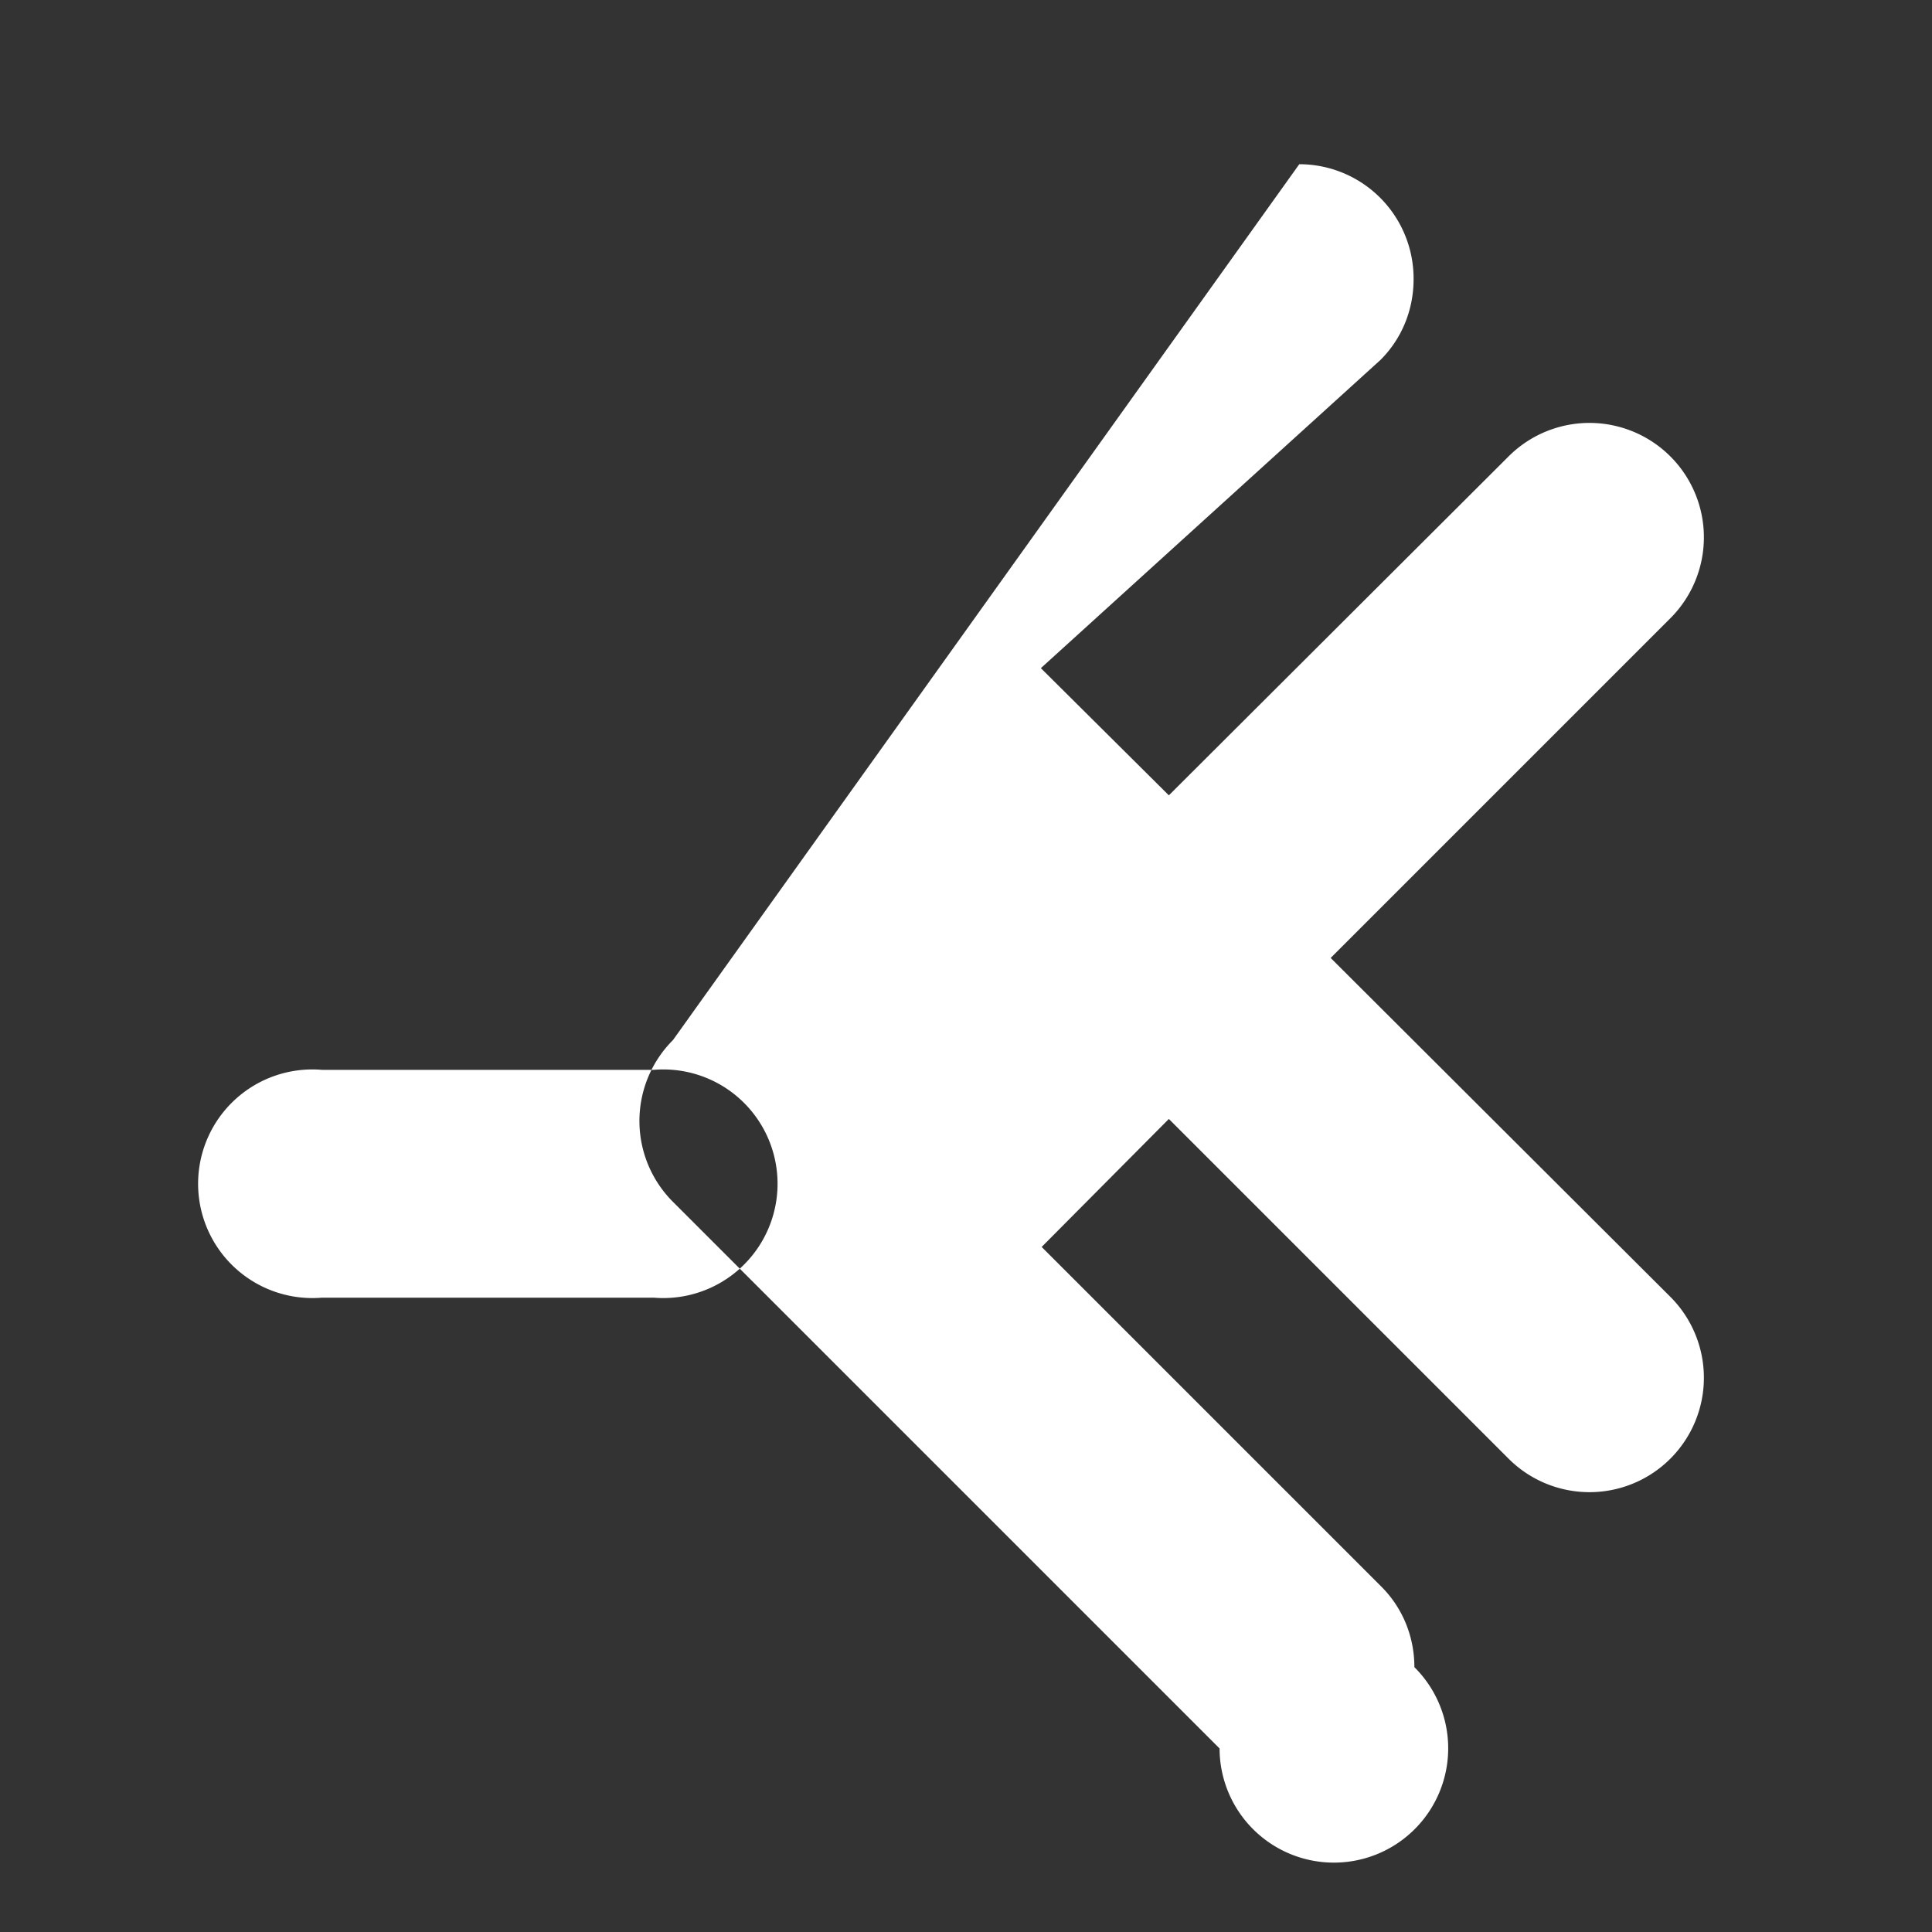 <?xml version="1.0"?>
<svg fill="#FFFFFF" xmlns="http://www.w3.org/2000/svg" viewBox="0 0 24 24" width="48px" height="48px">
    <rect x="0" y="0" width="24" height="24" fill="#333333" stroke="none"/>
    <path d="M16.14 2.04a1.42 1.42 0 0 1 1.42 1.43c0 .37-.14.73-.41 1L12.93 8.3l1.59 1.58 4.22-4.21a1.42 1.42 0 1 1 2.01 2.01l-4.22 4.22 4.22 4.21a1.42 1.42 0 0 1-2.01 2.01l-4.22-4.22-1.58 1.59 4.22 4.22c.27.27.41.63.41 1a1.42 1.42 0 1 1-2.42 1.01l-6.79-6.79a1.42 1.42 0 0 1 0-2.01L16.14 2.04ZM4 13.29a1.42 1.42 0 1 0 0 2.83h4.12a1.42 1.42 0 1 0 0-2.83H4Z"/>
</svg>
